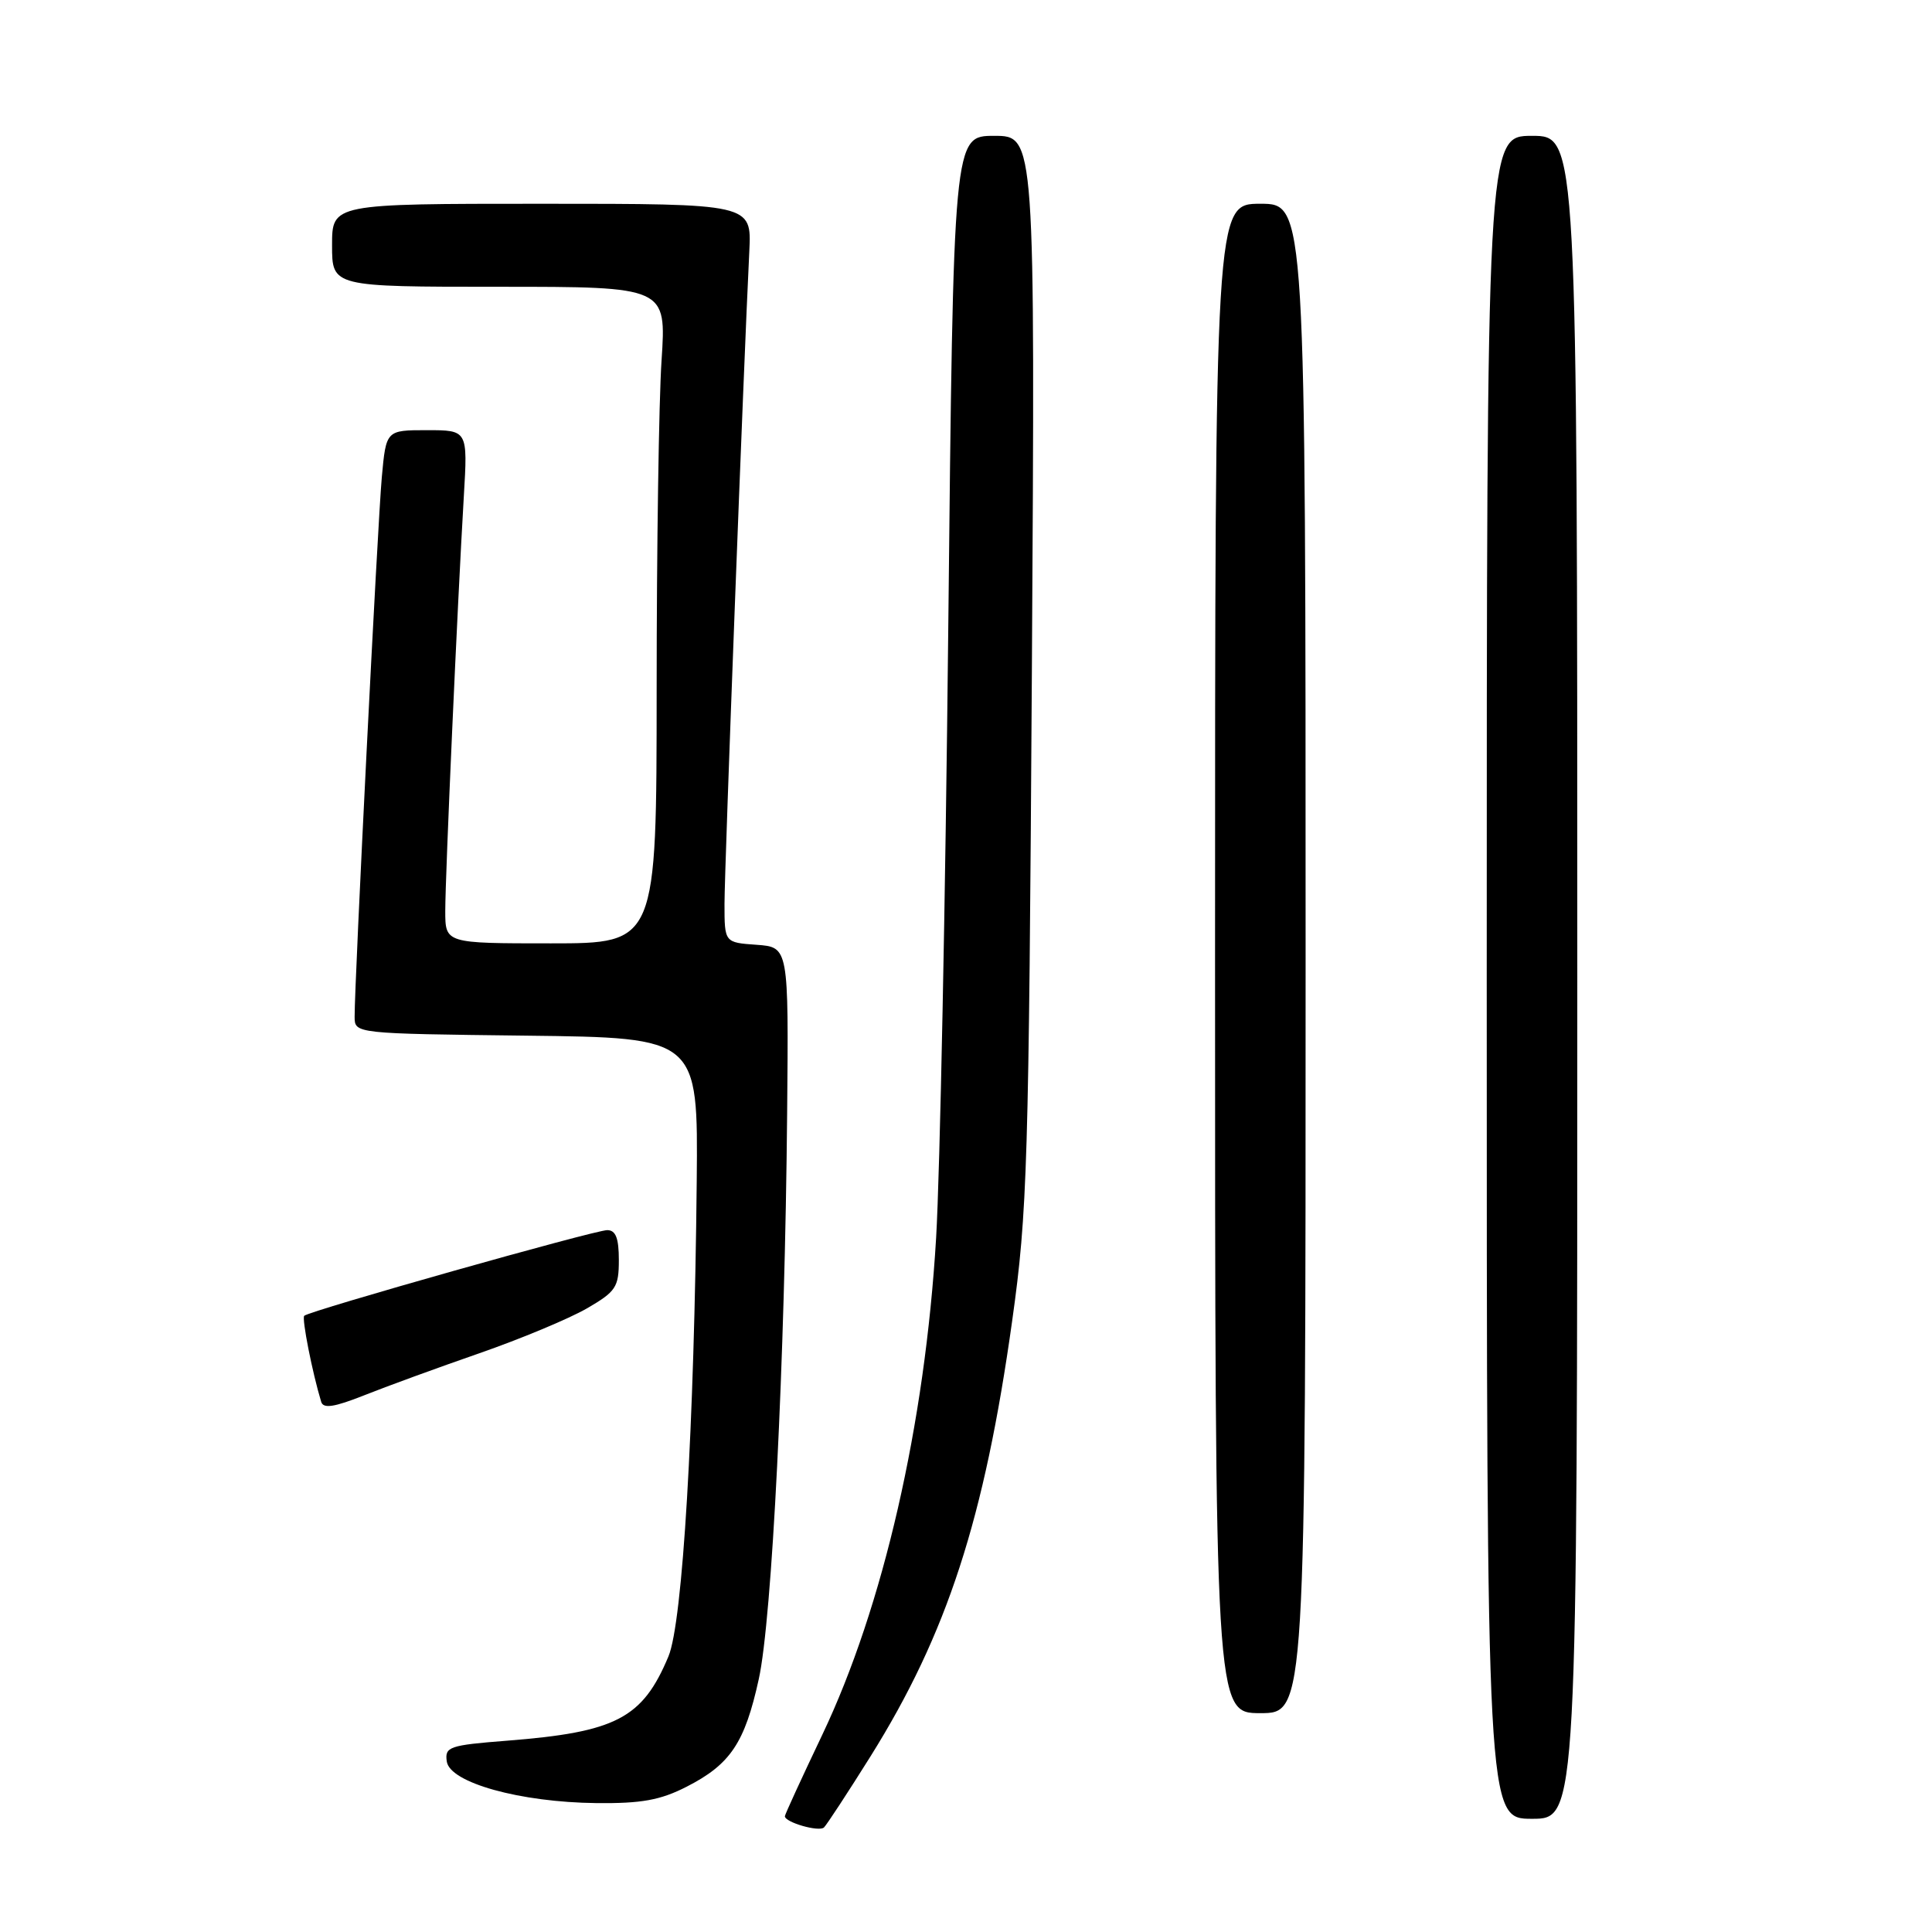 <?xml version="1.0" encoding="UTF-8" standalone="no"?>
<!DOCTYPE svg PUBLIC "-//W3C//DTD SVG 1.1//EN" "http://www.w3.org/Graphics/SVG/1.1/DTD/svg11.dtd" >
<svg xmlns="http://www.w3.org/2000/svg" xmlns:xlink="http://www.w3.org/1999/xlink" version="1.1" viewBox="0 0 256 256">
 <g >
 <path fill="currentColor"
d=" M 115.34 232.74 C 125.49 216.51 130.45 201.27 134.12 175.00 C 136.14 160.60 136.32 154.47 136.73 88.75 C 137.16 18.00 137.16 18.00 131.74 18.00 C 126.33 18.00 126.33 18.00 125.65 83.25 C 125.28 119.14 124.55 155.49 124.04 164.03 C 122.57 188.76 117.03 212.91 108.95 229.88 C 106.23 235.59 104.00 240.44 104.00 240.66 C 104.00 241.47 108.52 242.77 109.18 242.15 C 109.55 241.79 112.32 237.56 115.34 232.74 Z  M 209.00 129.50 C 209.00 18.00 209.00 18.00 203.00 18.00 C 197.00 18.00 197.00 18.00 197.00 129.50 C 197.00 241.00 197.00 241.00 203.00 241.00 C 209.00 241.00 209.00 241.00 209.00 129.50 Z  M 90.98 236.75 C 96.78 233.79 98.69 230.94 100.54 222.50 C 102.30 214.53 104.01 180.29 104.30 147.50 C 104.50 125.50 104.50 125.50 100.25 125.19 C 96.00 124.89 96.00 124.89 96.00 119.77 C 96.00 115.15 98.53 48.54 99.29 33.25 C 99.59 27.00 99.59 27.00 71.80 27.00 C 44.00 27.00 44.00 27.00 44.00 32.50 C 44.00 38.00 44.00 38.00 66.15 38.00 C 88.30 38.00 88.30 38.00 87.66 47.75 C 87.30 53.11 87.01 72.69 87.01 91.25 C 87.00 125.00 87.00 125.00 73.00 125.00 C 59.00 125.00 59.00 125.00 59.00 120.70 C 59.00 116.08 60.61 80.10 61.46 65.75 C 61.98 57.00 61.98 57.00 56.57 57.00 C 51.16 57.00 51.16 57.00 50.59 63.25 C 50.04 69.31 46.97 130.23 46.99 134.73 C 47.00 136.96 47.00 136.96 69.75 137.23 C 92.50 137.50 92.50 137.50 92.32 156.50 C 92.00 189.05 90.46 214.98 88.57 219.49 C 85.14 227.69 81.63 229.52 67.20 230.65 C 59.51 231.25 58.92 231.46 59.20 233.40 C 59.60 236.22 68.91 238.81 79.04 238.92 C 84.99 238.98 87.50 238.53 90.98 236.75 Z  M 173.00 127.00 C 173.00 27.00 173.00 27.00 167.00 27.00 C 161.00 27.00 161.00 27.00 161.00 127.00 C 161.00 227.00 161.00 227.00 167.00 227.00 C 173.00 227.00 173.00 227.00 173.00 127.00 Z  M 63.50 179.32 C 69.00 177.41 75.41 174.73 77.75 173.38 C 81.62 171.14 82.00 170.56 82.00 166.96 C 82.00 164.06 81.59 163.00 80.46 163.00 C 78.79 163.00 40.97 173.69 40.31 174.35 C 39.97 174.70 41.38 181.87 42.56 185.75 C 42.84 186.68 44.28 186.46 48.22 184.90 C 51.12 183.74 58.00 181.23 63.50 179.32 Z "/>
</g>
</svg>